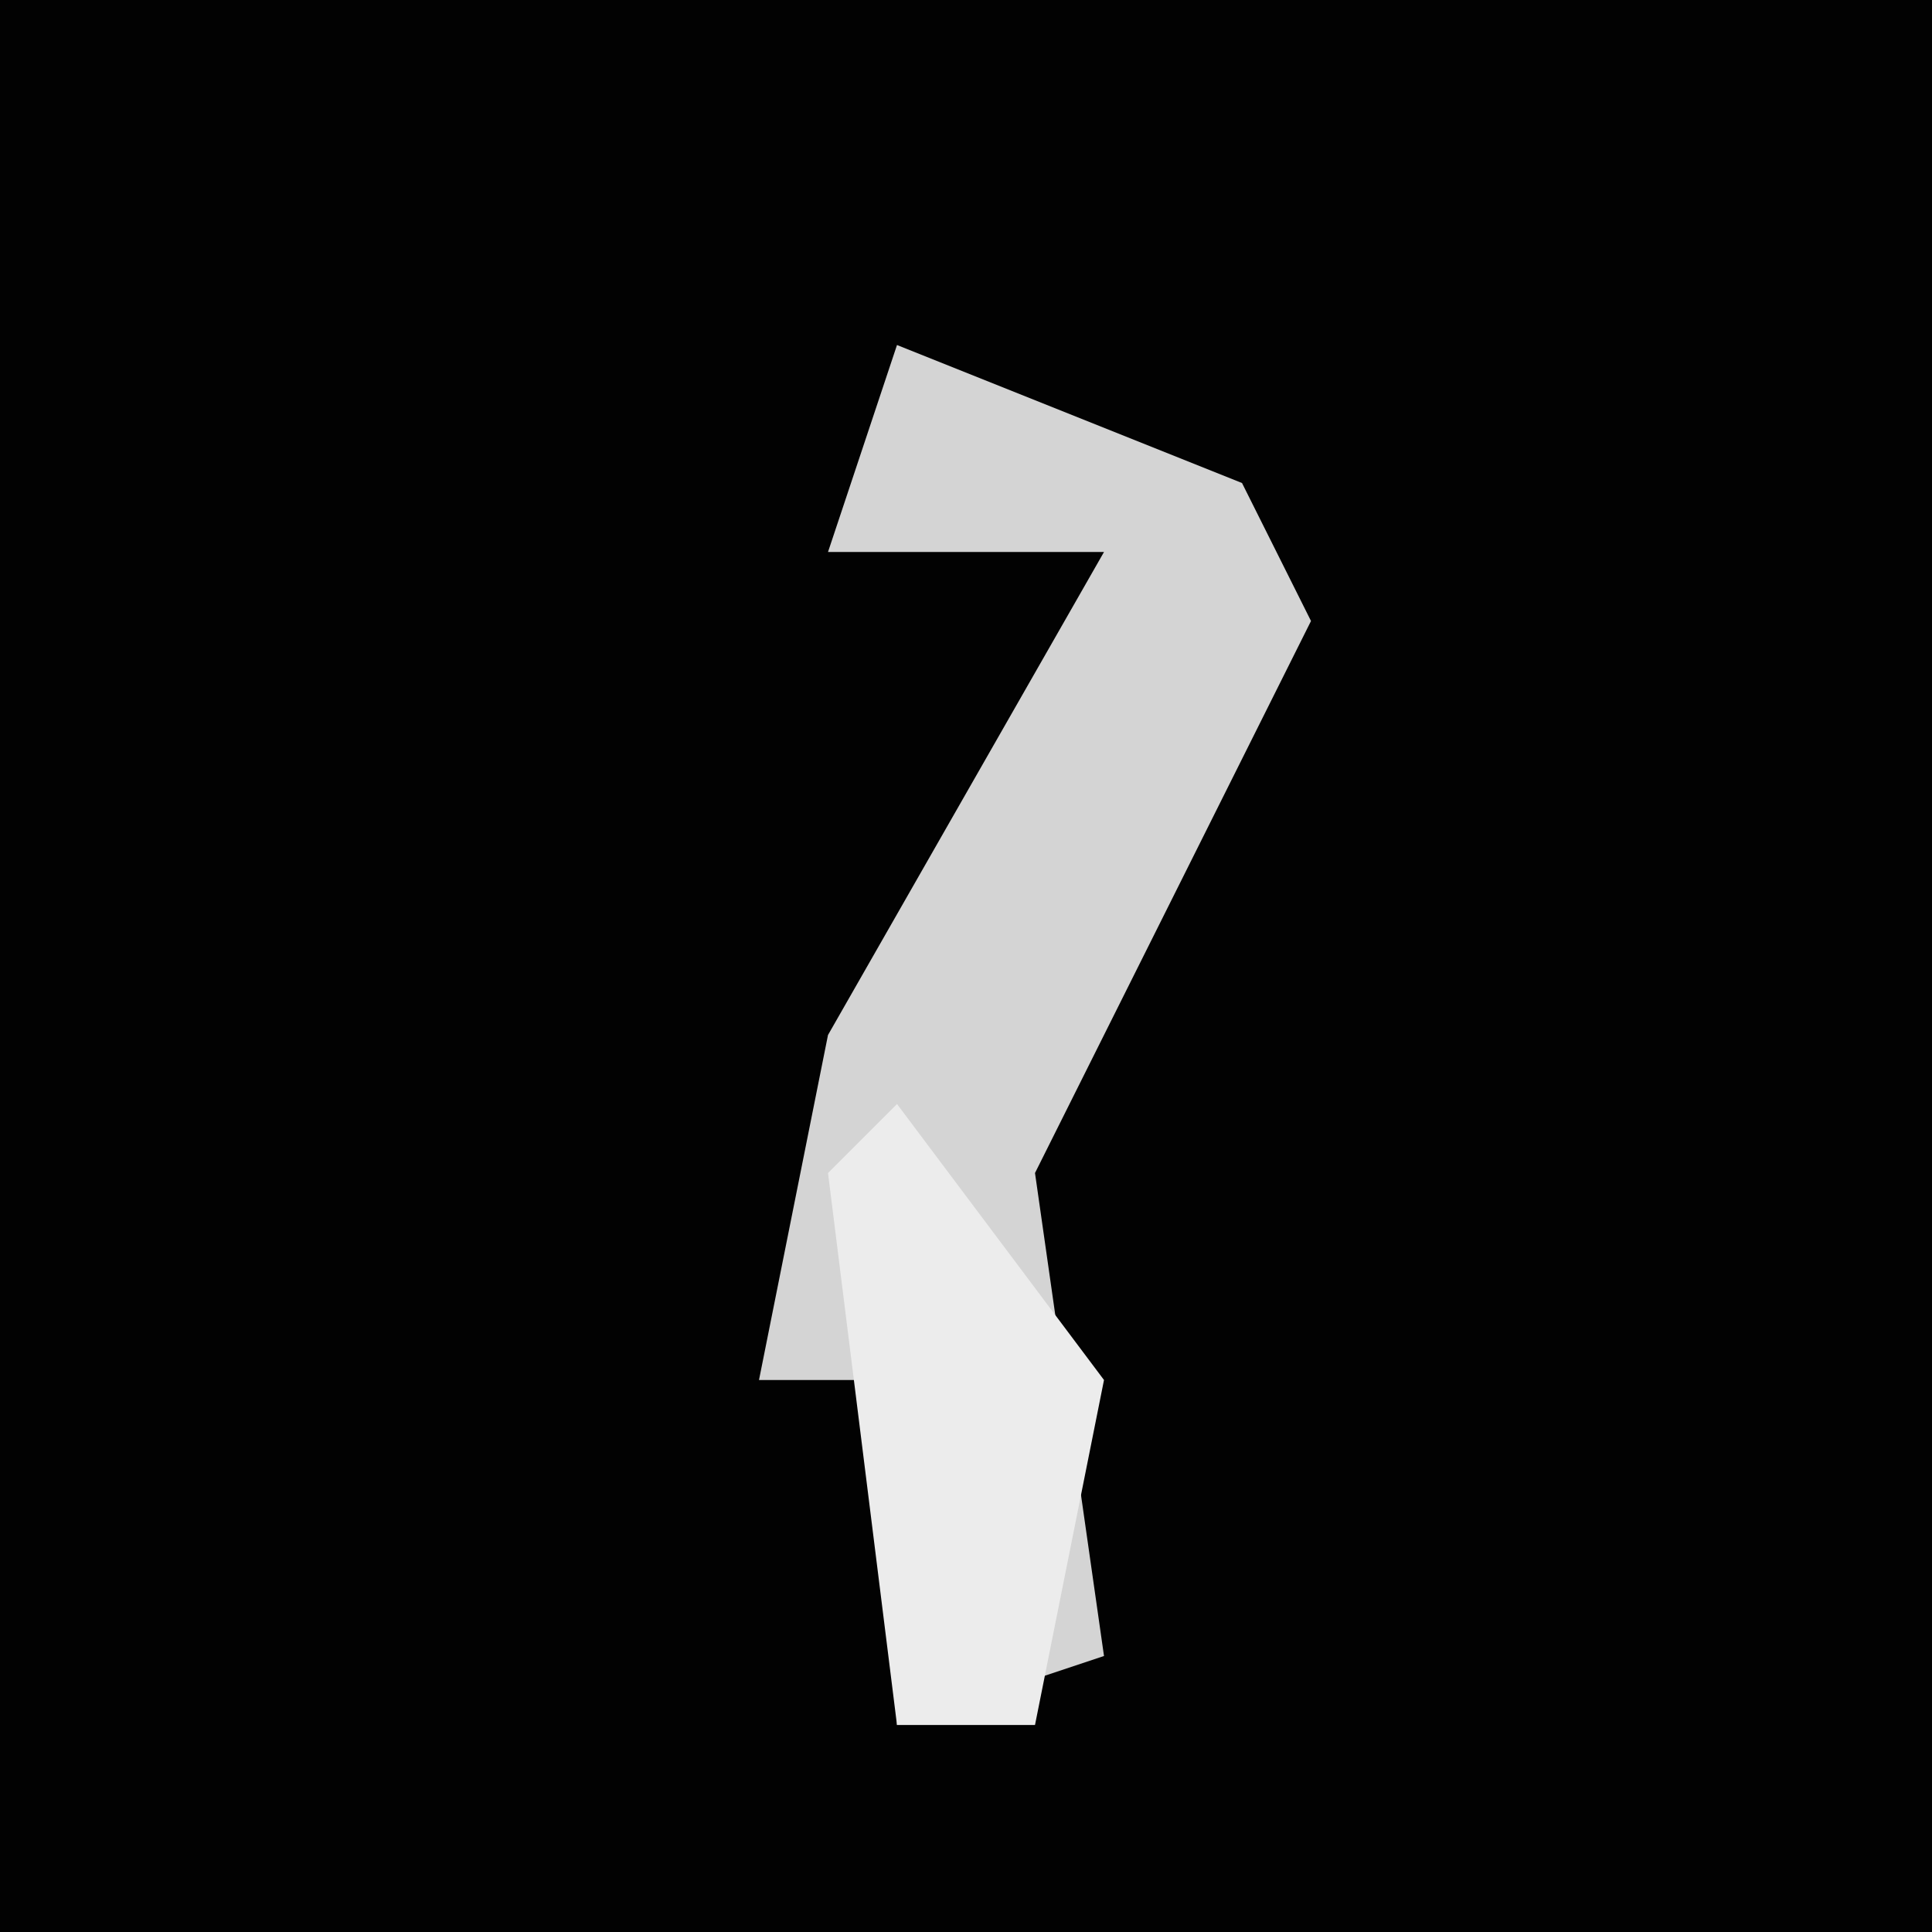 <?xml version="1.0" encoding="UTF-8"?>
<svg version="1.1" xmlns="http://www.w3.org/2000/svg" width="28" height="28">
<path d="M0,0 L28,0 L28,28 L0,28 Z " fill="#020202" transform="translate(0,0)"/>
<path d="M0,0 L5,2 L6,4 L2,12 L3,19 L0,20 L0,15 L-2,15 L-1,10 L3,3 L-1,3 Z " fill="#D4D4D4" transform="translate(13,5)"/>
<path d="M0,0 L3,4 L2,9 L0,9 L-1,1 Z " fill="#ECECEC" transform="translate(13,16)"/>
</svg>
